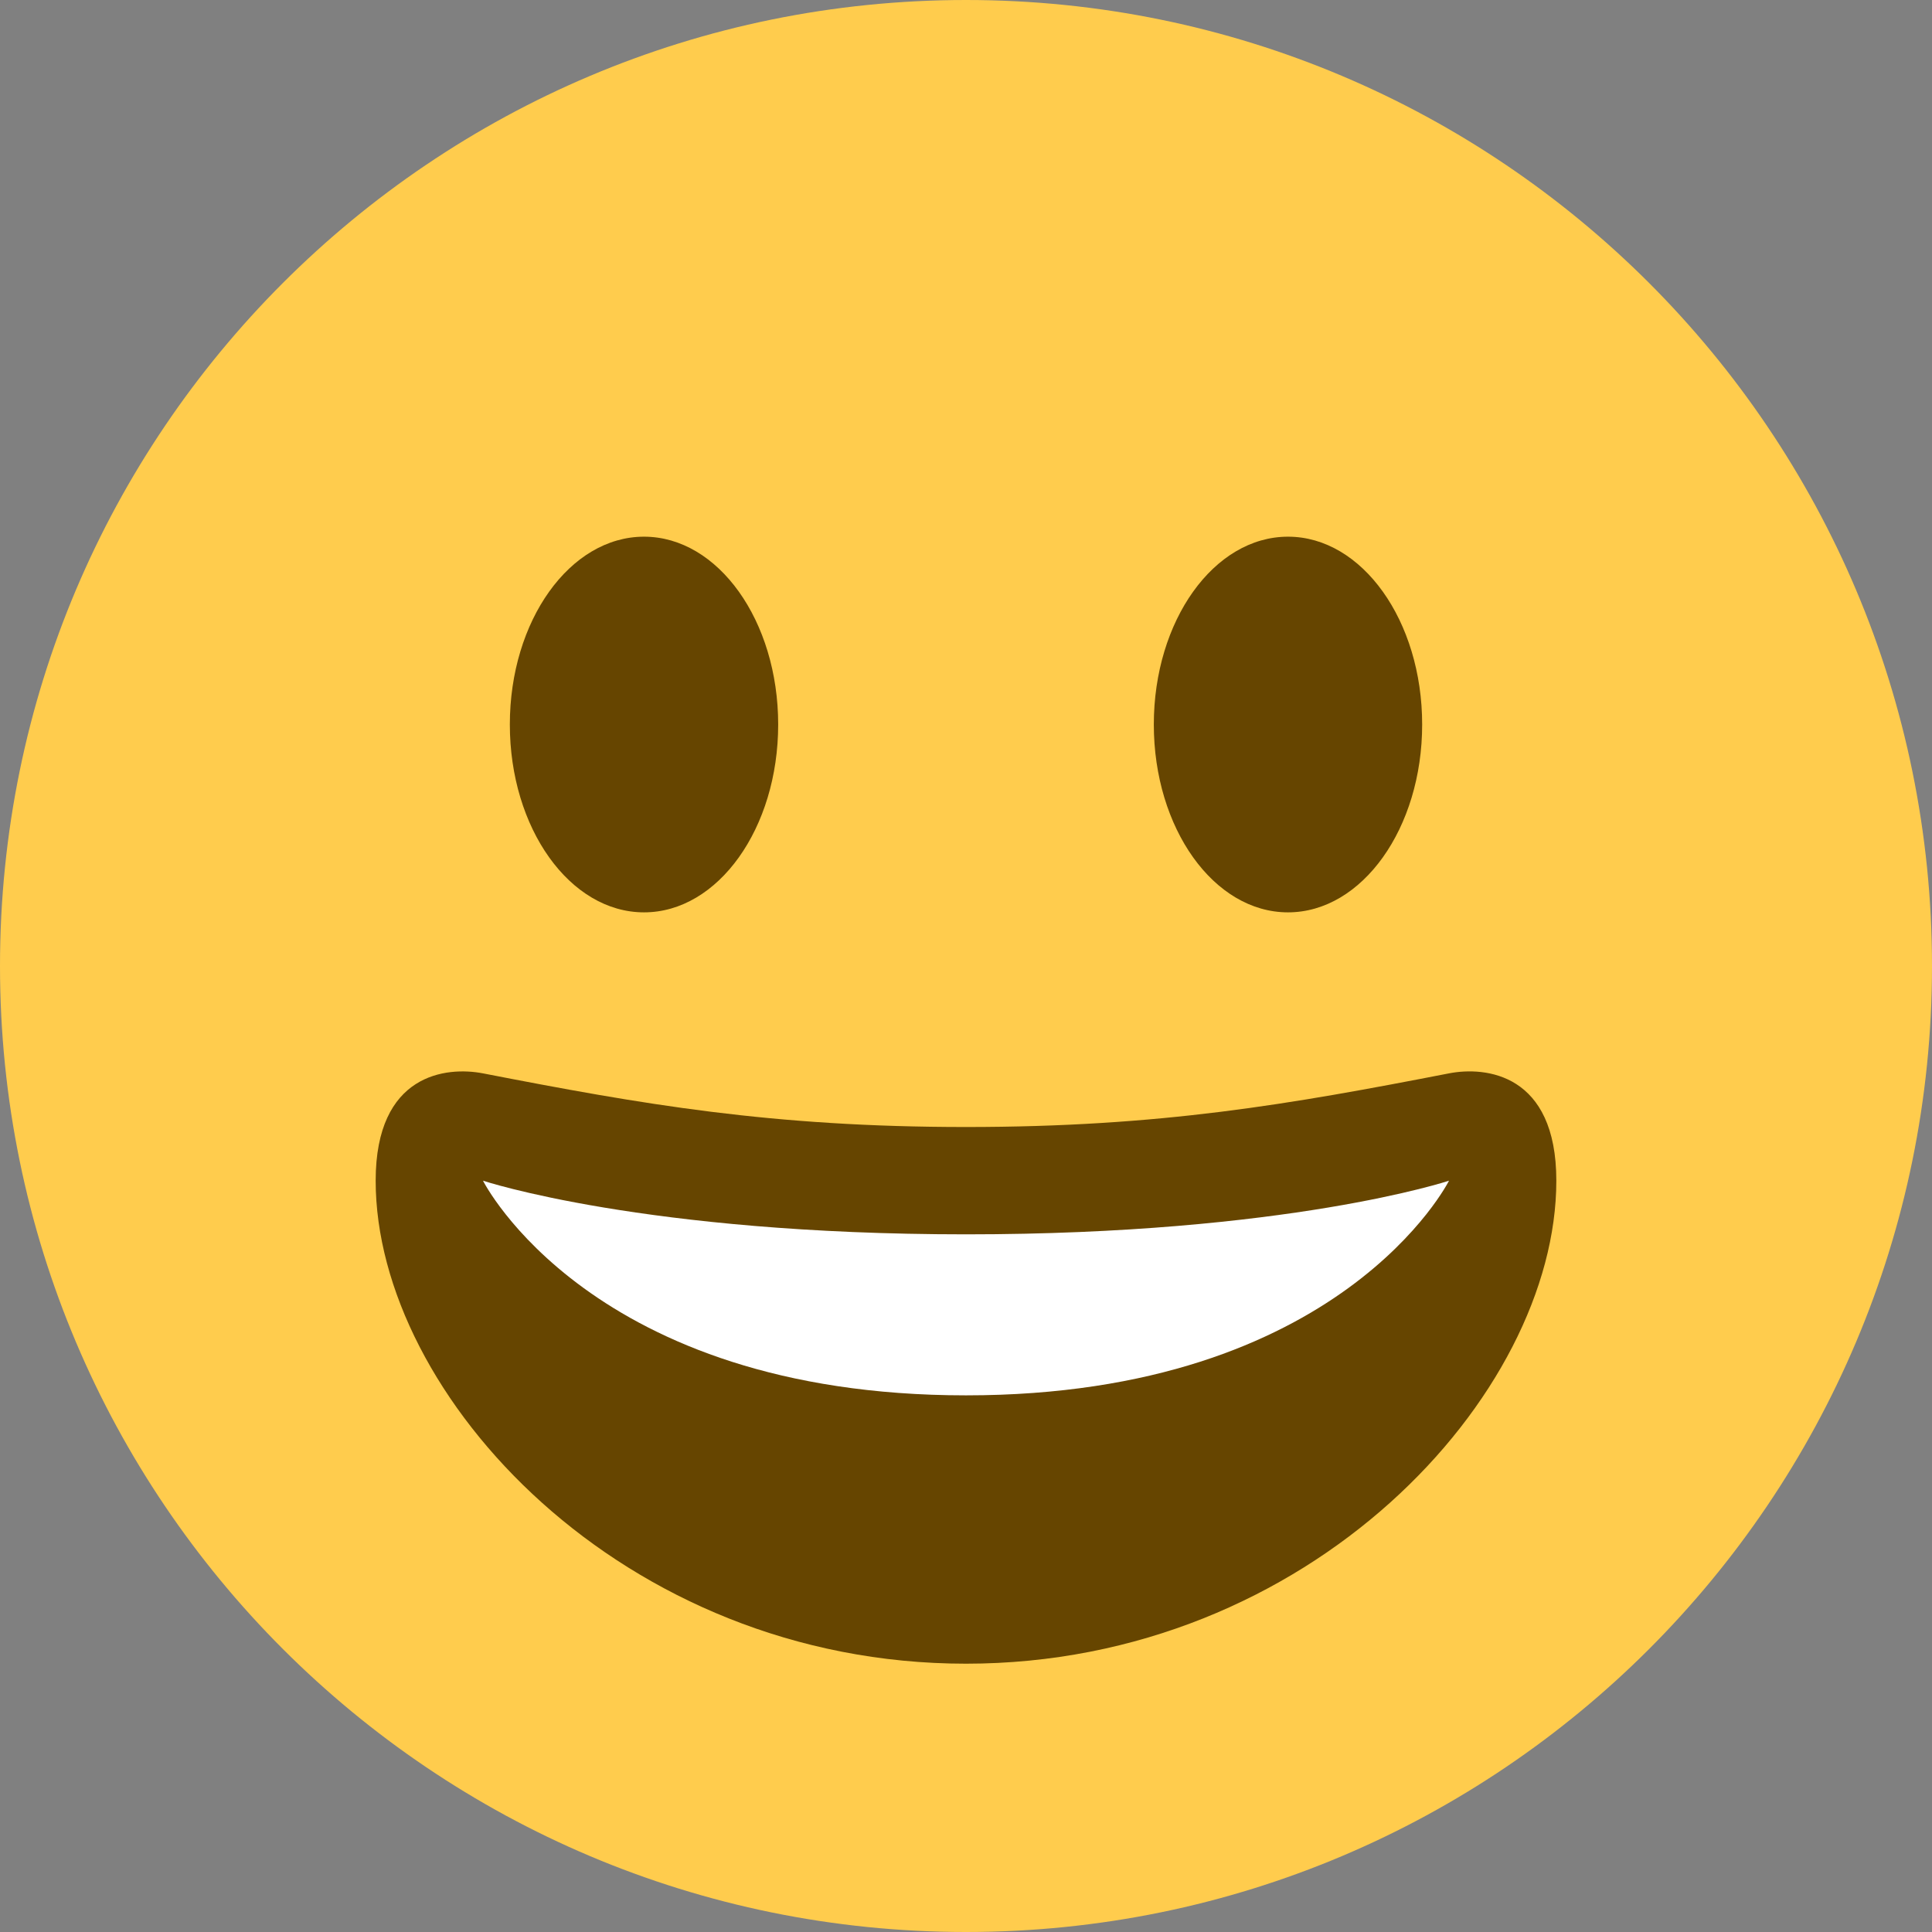 <svg width="56" height="56" viewBox="0 0 56 56" fill="none" xmlns="http://www.w3.org/2000/svg">
<rect x="0" y="0" width="56" height="56" fill="#808080" stroke="none"/>
<path d="M28 56C43.464 56 56 43.464 56 28C56 12.536 43.464 0 28 0C12.536 0 0 12.536 0 28C0 43.464 12.536 56 28 56Z" fill="#FFCC4D"/>
<path d="M28 32.667C22.364 32.667 18.625 32.011 14 31.112C12.944 30.908 10.889 31.112 10.889 34.223C10.889 40.445 18.037 48.223 28 48.223C37.962 48.223 45.111 40.445 45.111 34.223C45.111 31.112 43.056 30.906 42 31.112C37.375 32.011 33.636 32.667 28 32.667Z" fill="#664500"/>
<path d="M14 34.223C14 34.223 18.667 35.778 28 35.778C37.333 35.778 42 34.223 42 34.223C42 34.223 38.889 40.445 28 40.445C17.111 40.445 14 34.223 14 34.223Z" fill="white"/>
<path d="M18.667 26.445C20.814 26.445 22.556 24.007 22.556 21C22.556 17.993 20.814 15.556 18.667 15.556C16.519 15.556 14.778 17.993 14.778 21C14.778 24.007 16.519 26.445 18.667 26.445Z" fill="#664500"/>
<path d="M37.333 26.445C39.481 26.445 41.222 24.007 41.222 21C41.222 17.993 39.481 15.556 37.333 15.556C35.185 15.556 33.444 17.993 33.444 21C33.444 24.007 35.185 26.445 37.333 26.445Z" fill="#664500"/>
</svg>

